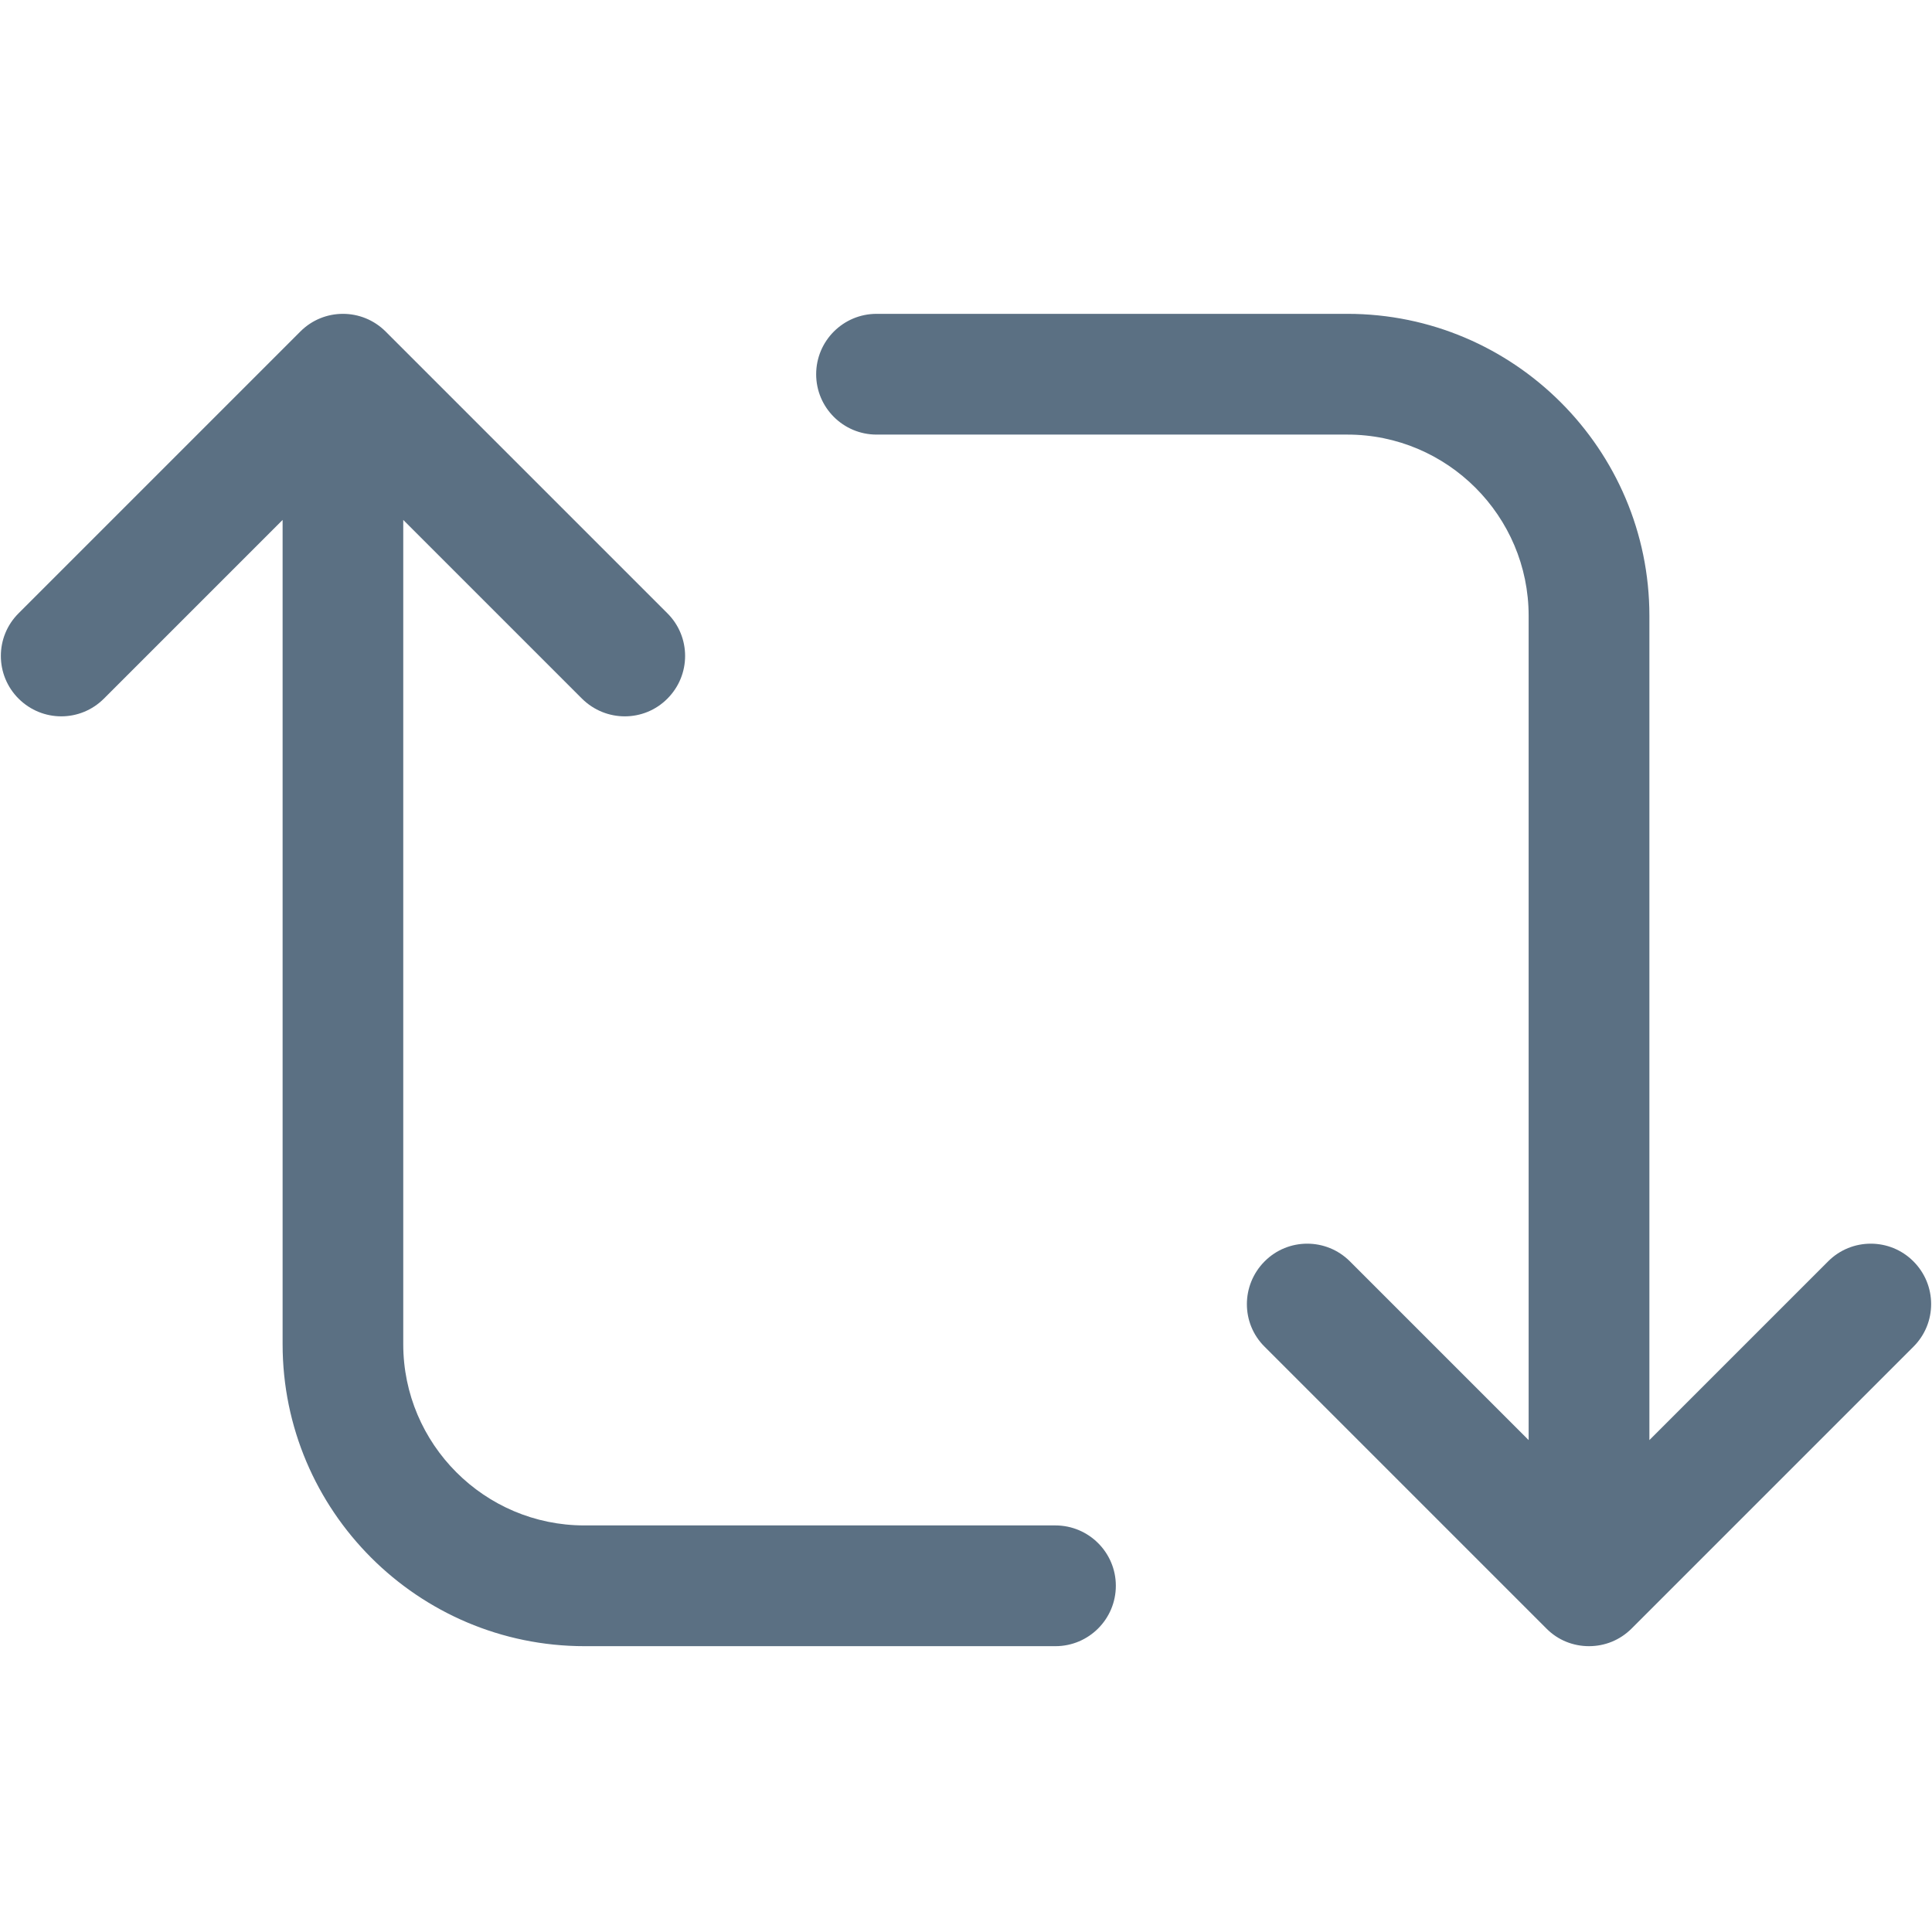 <svg width="18" height="18" viewBox="0 0 18 18" fill="none" xmlns="http://www.w3.org/2000/svg">
<path d="M17.827 11.752C17.608 11.532 17.251 11.532 17.032 11.752L15.367 13.417V5.737C15.367 4.186 14.104 2.924 12.554 2.924H8.167C7.856 2.924 7.604 3.176 7.604 3.487C7.604 3.797 7.856 4.049 8.167 4.049H12.554C13.484 4.049 14.242 4.807 14.242 5.737V13.417L12.577 11.752C12.357 11.532 12.001 11.532 11.782 11.752C11.563 11.972 11.561 12.328 11.782 12.547L14.407 15.172C14.515 15.282 14.659 15.337 14.804 15.337C14.949 15.337 15.091 15.283 15.202 15.172L17.827 12.547C18.047 12.328 18.047 11.972 17.827 11.752ZM9.832 14.212H5.444C4.514 14.212 3.757 13.454 3.757 12.524V4.844L5.422 6.509C5.533 6.619 5.677 6.674 5.821 6.674C5.965 6.674 6.109 6.619 6.218 6.509C6.438 6.289 6.438 5.933 6.218 5.714L3.593 3.089C3.373 2.869 3.017 2.869 2.798 3.089L0.173 5.714C-0.047 5.933 -0.047 6.289 0.173 6.509C0.394 6.729 0.748 6.729 0.968 6.509L2.633 4.844V12.524C2.633 14.075 3.895 15.337 5.446 15.337H9.833C10.144 15.337 10.396 15.085 10.396 14.774C10.396 14.464 10.143 14.212 9.833 14.212H9.832Z" fill="#5B7083"/>
</svg>
